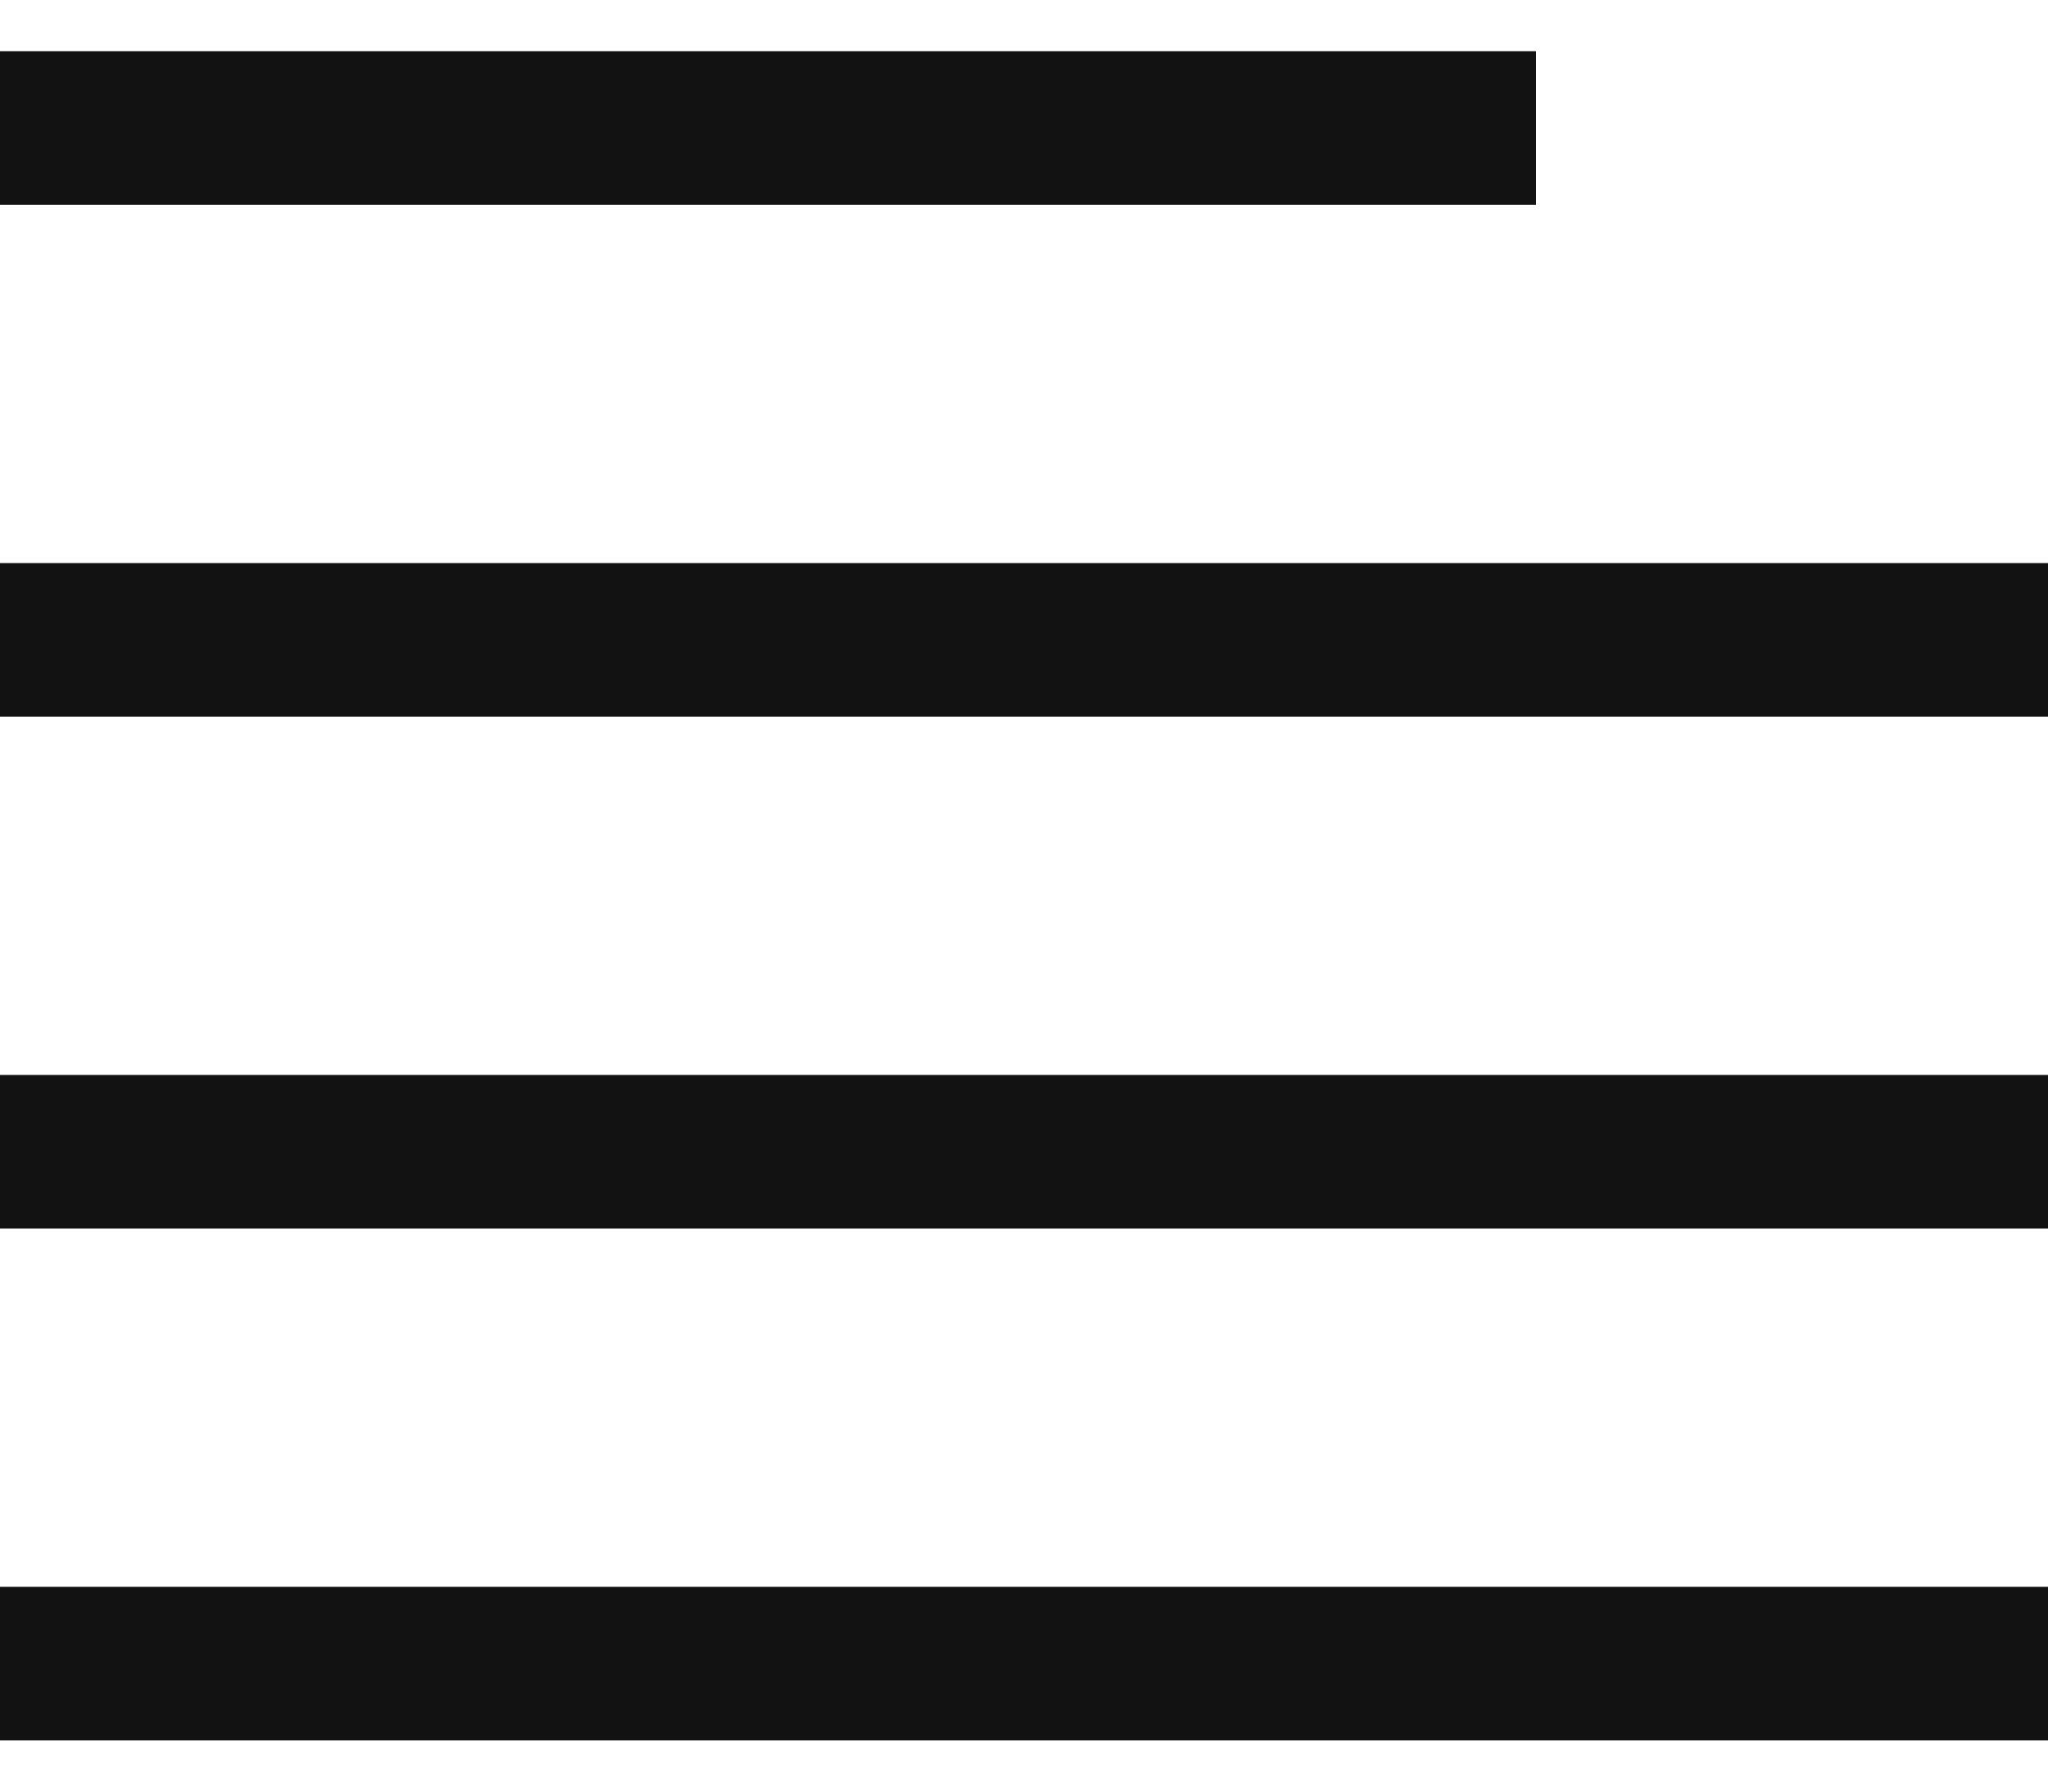 <svg width="16" height="14" viewBox="0 0 16 14" fill="none" xmlns="http://www.w3.org/2000/svg">
<path d="M0 1L12 1" stroke="#121212" stroke-width="1.2"/>
<path d="M0 5L16 5" stroke="#121212" stroke-width="1.2"/>
<path d="M0 9L16 9" stroke="#121212" stroke-width="1.2"/>
<path d="M0 13L16 13" stroke="#121212" stroke-width="1.2"/>
</svg>
